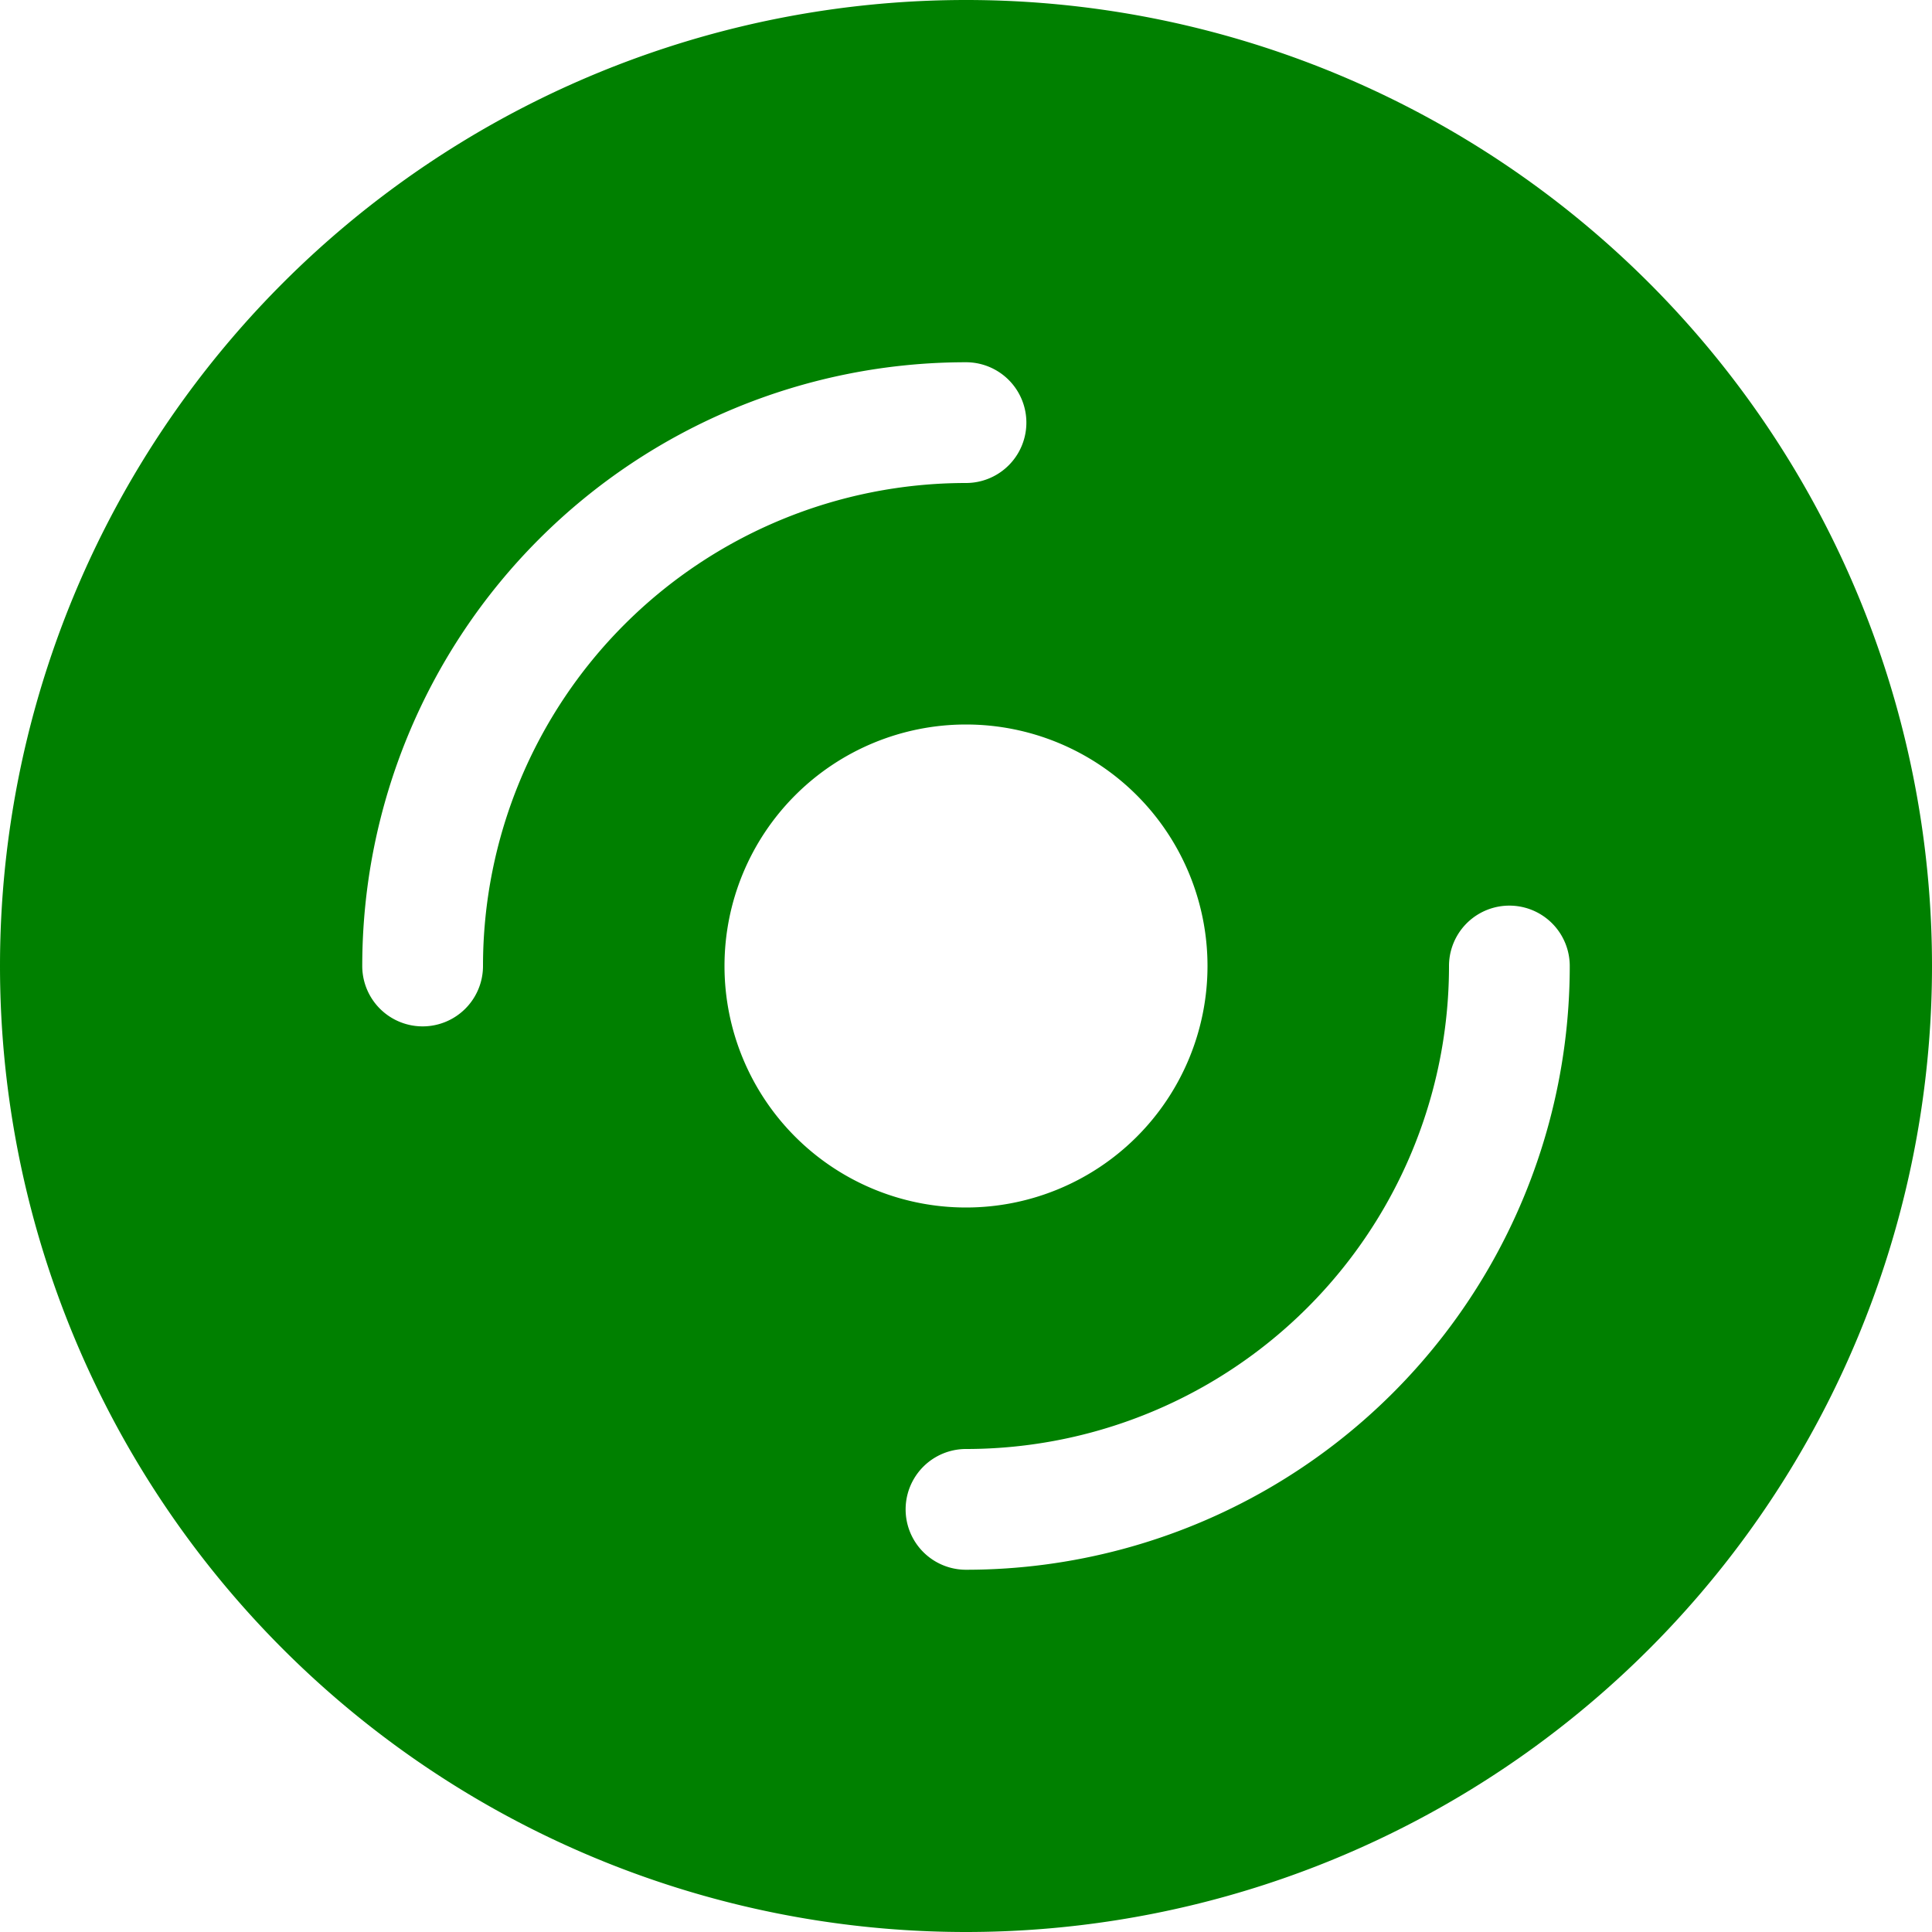 <svg xmlns="http://www.w3.org/2000/svg" width="16" height="16" viewBox="0 0 16 16"><path fill="green" d="M16 8A8 8 0 1 1 0 8a8 8 0 0 1 16 0zm-6 0a2 2 0 1 0-4 0a2 2 0 0 0 4 0zM4 8a4 4 0 0 1 4-4a.5.5 0 0 0 0-1a5 5 0 0 0-5 5a.5.5 0 0 0 1 0zm9 0a.5.5 0 1 0-1 0a4 4 0 0 1-4 4a.5.5 0 0 0 0 1a5 5 0 0 0 5-5z"/></svg>